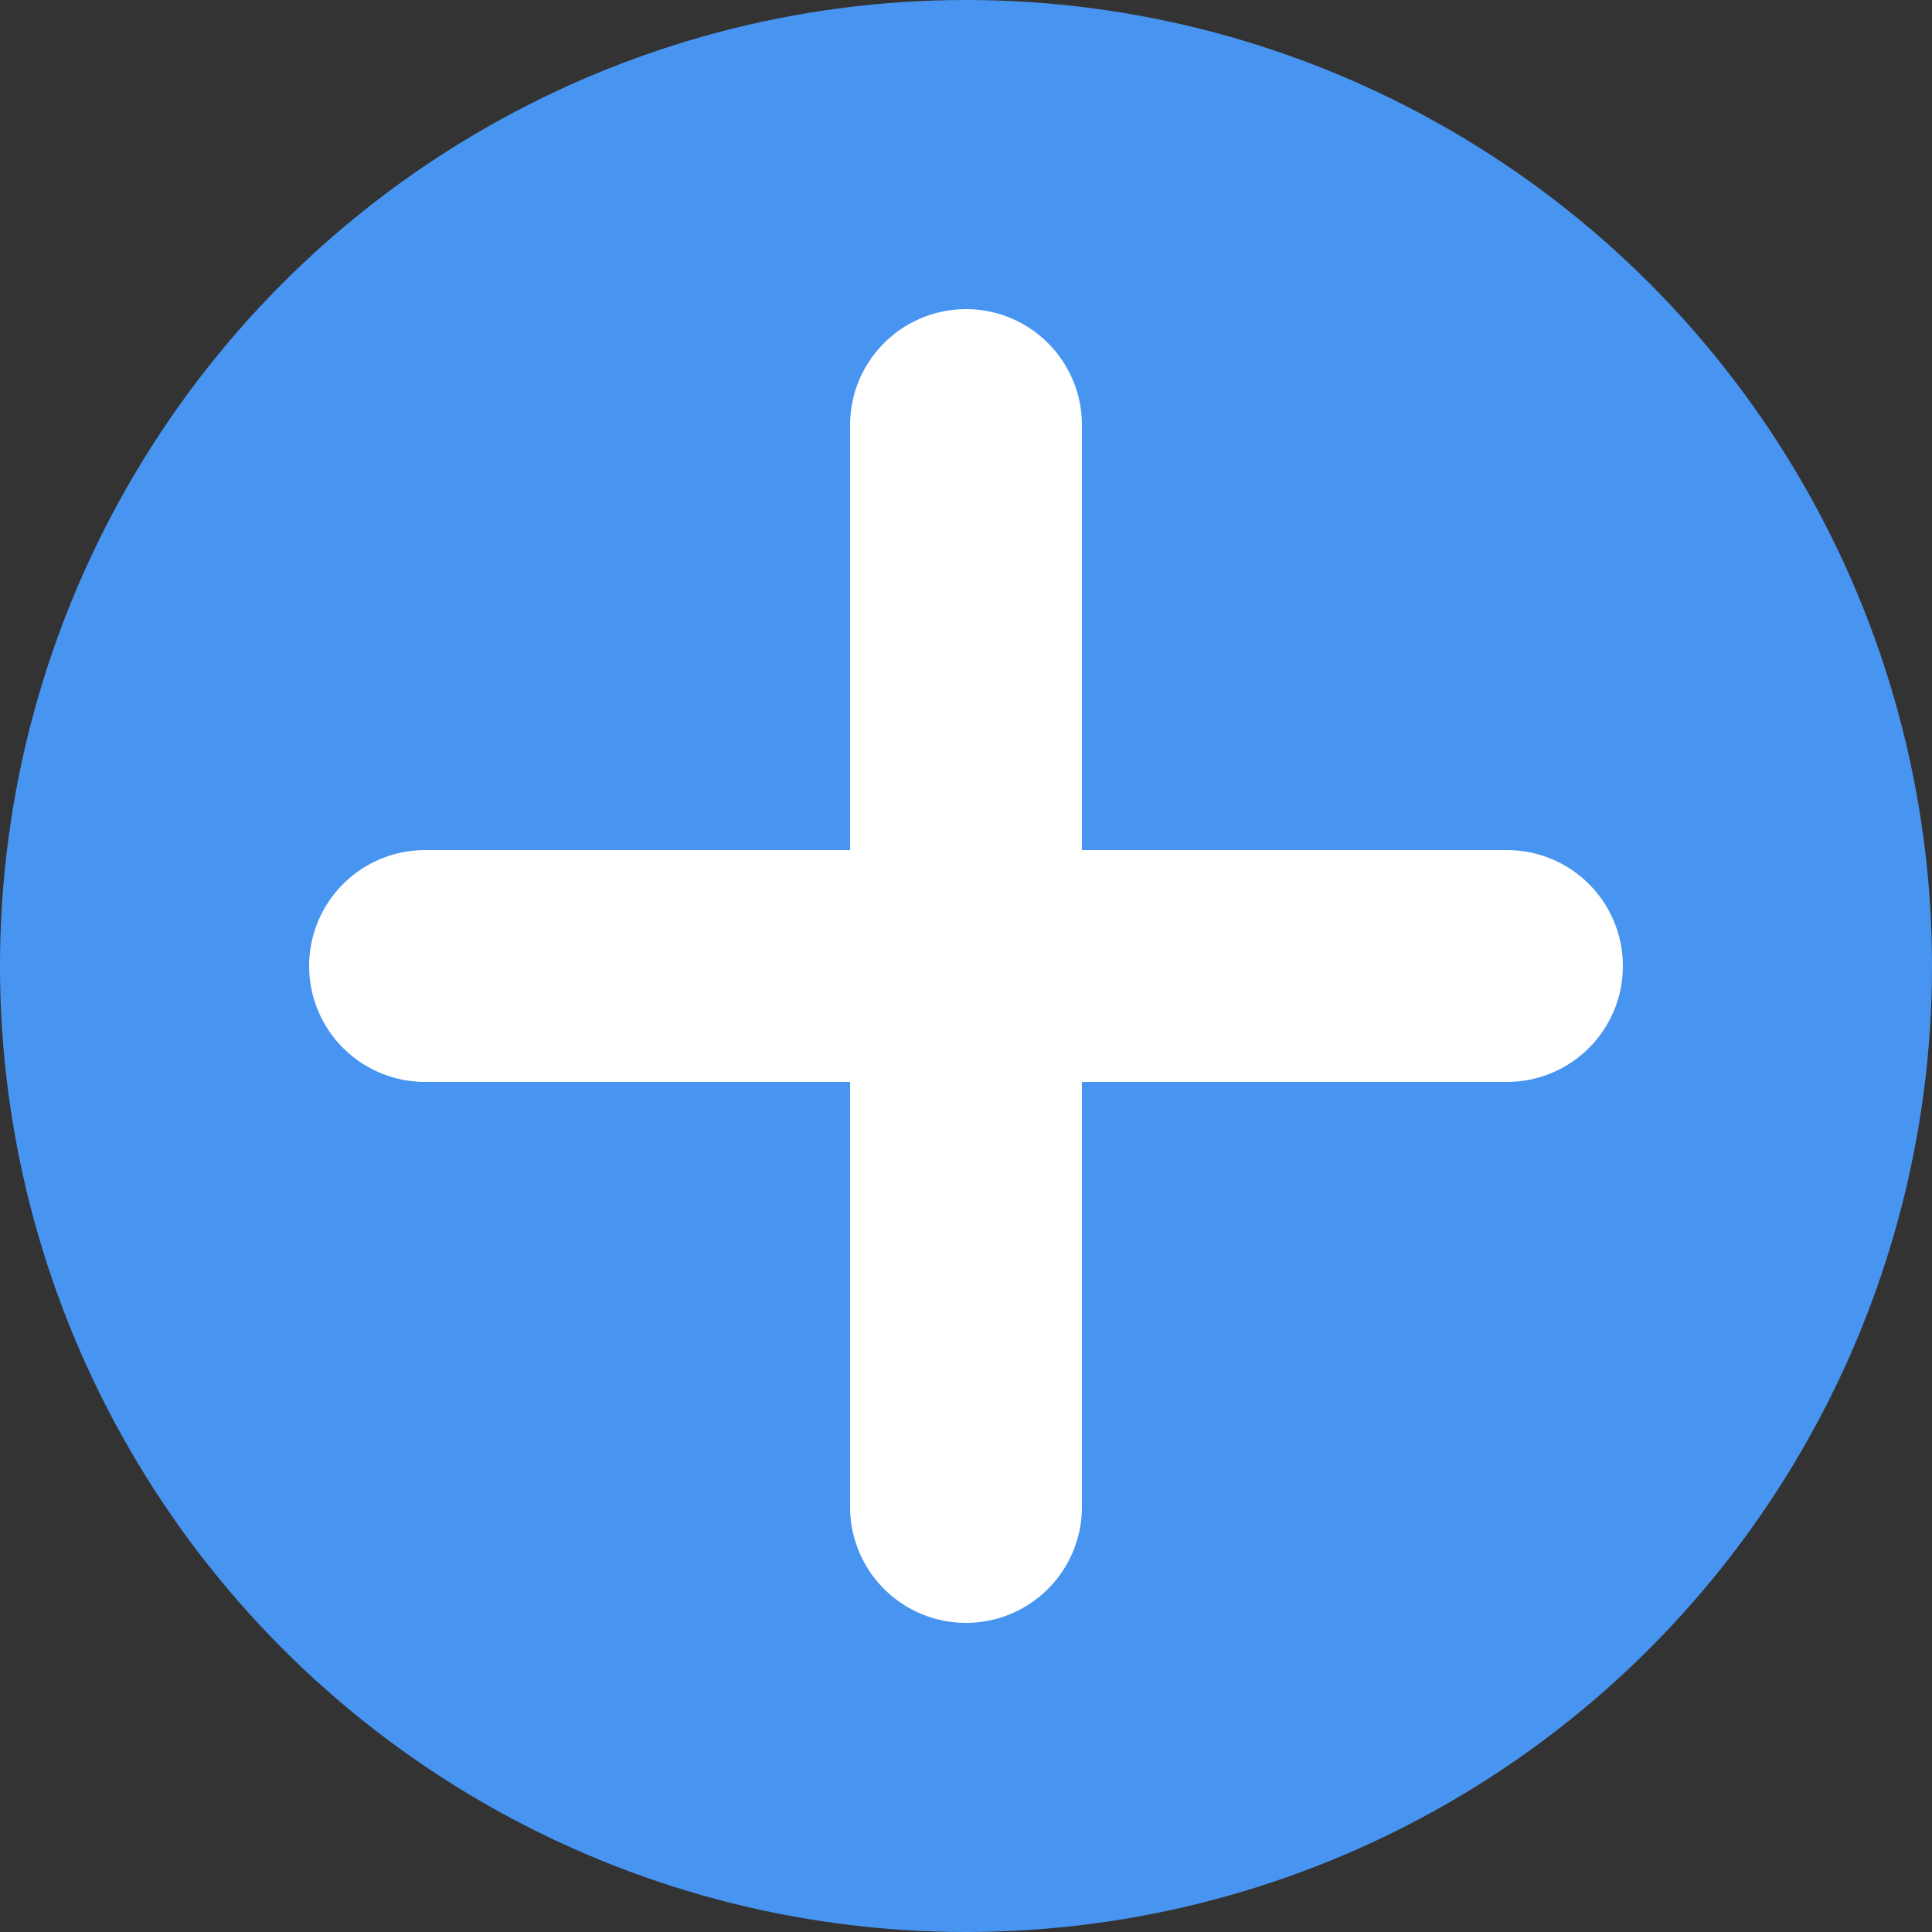 <svg width="25" height="25" viewBox="0 0 25 25" fill="none" xmlns="http://www.w3.org/2000/svg">
<rect x="0" y="0" width="25" height="25" fill="#333333" stroke="none"/>
<circle cx="12.5" cy="12.5" r="12.5" fill="#4895F1"/>
<line x1="12.5" y1="5.5" x2="12.5" y2="19.5" stroke="white" stroke-width="3" stroke-linecap="round" stroke-linejoin="round"/>
<line x1="19.5" y1="12.5" x2="5.5" y2="12.5" stroke="white" stroke-width="3" stroke-linecap="round" stroke-linejoin="round"/>
</svg>
